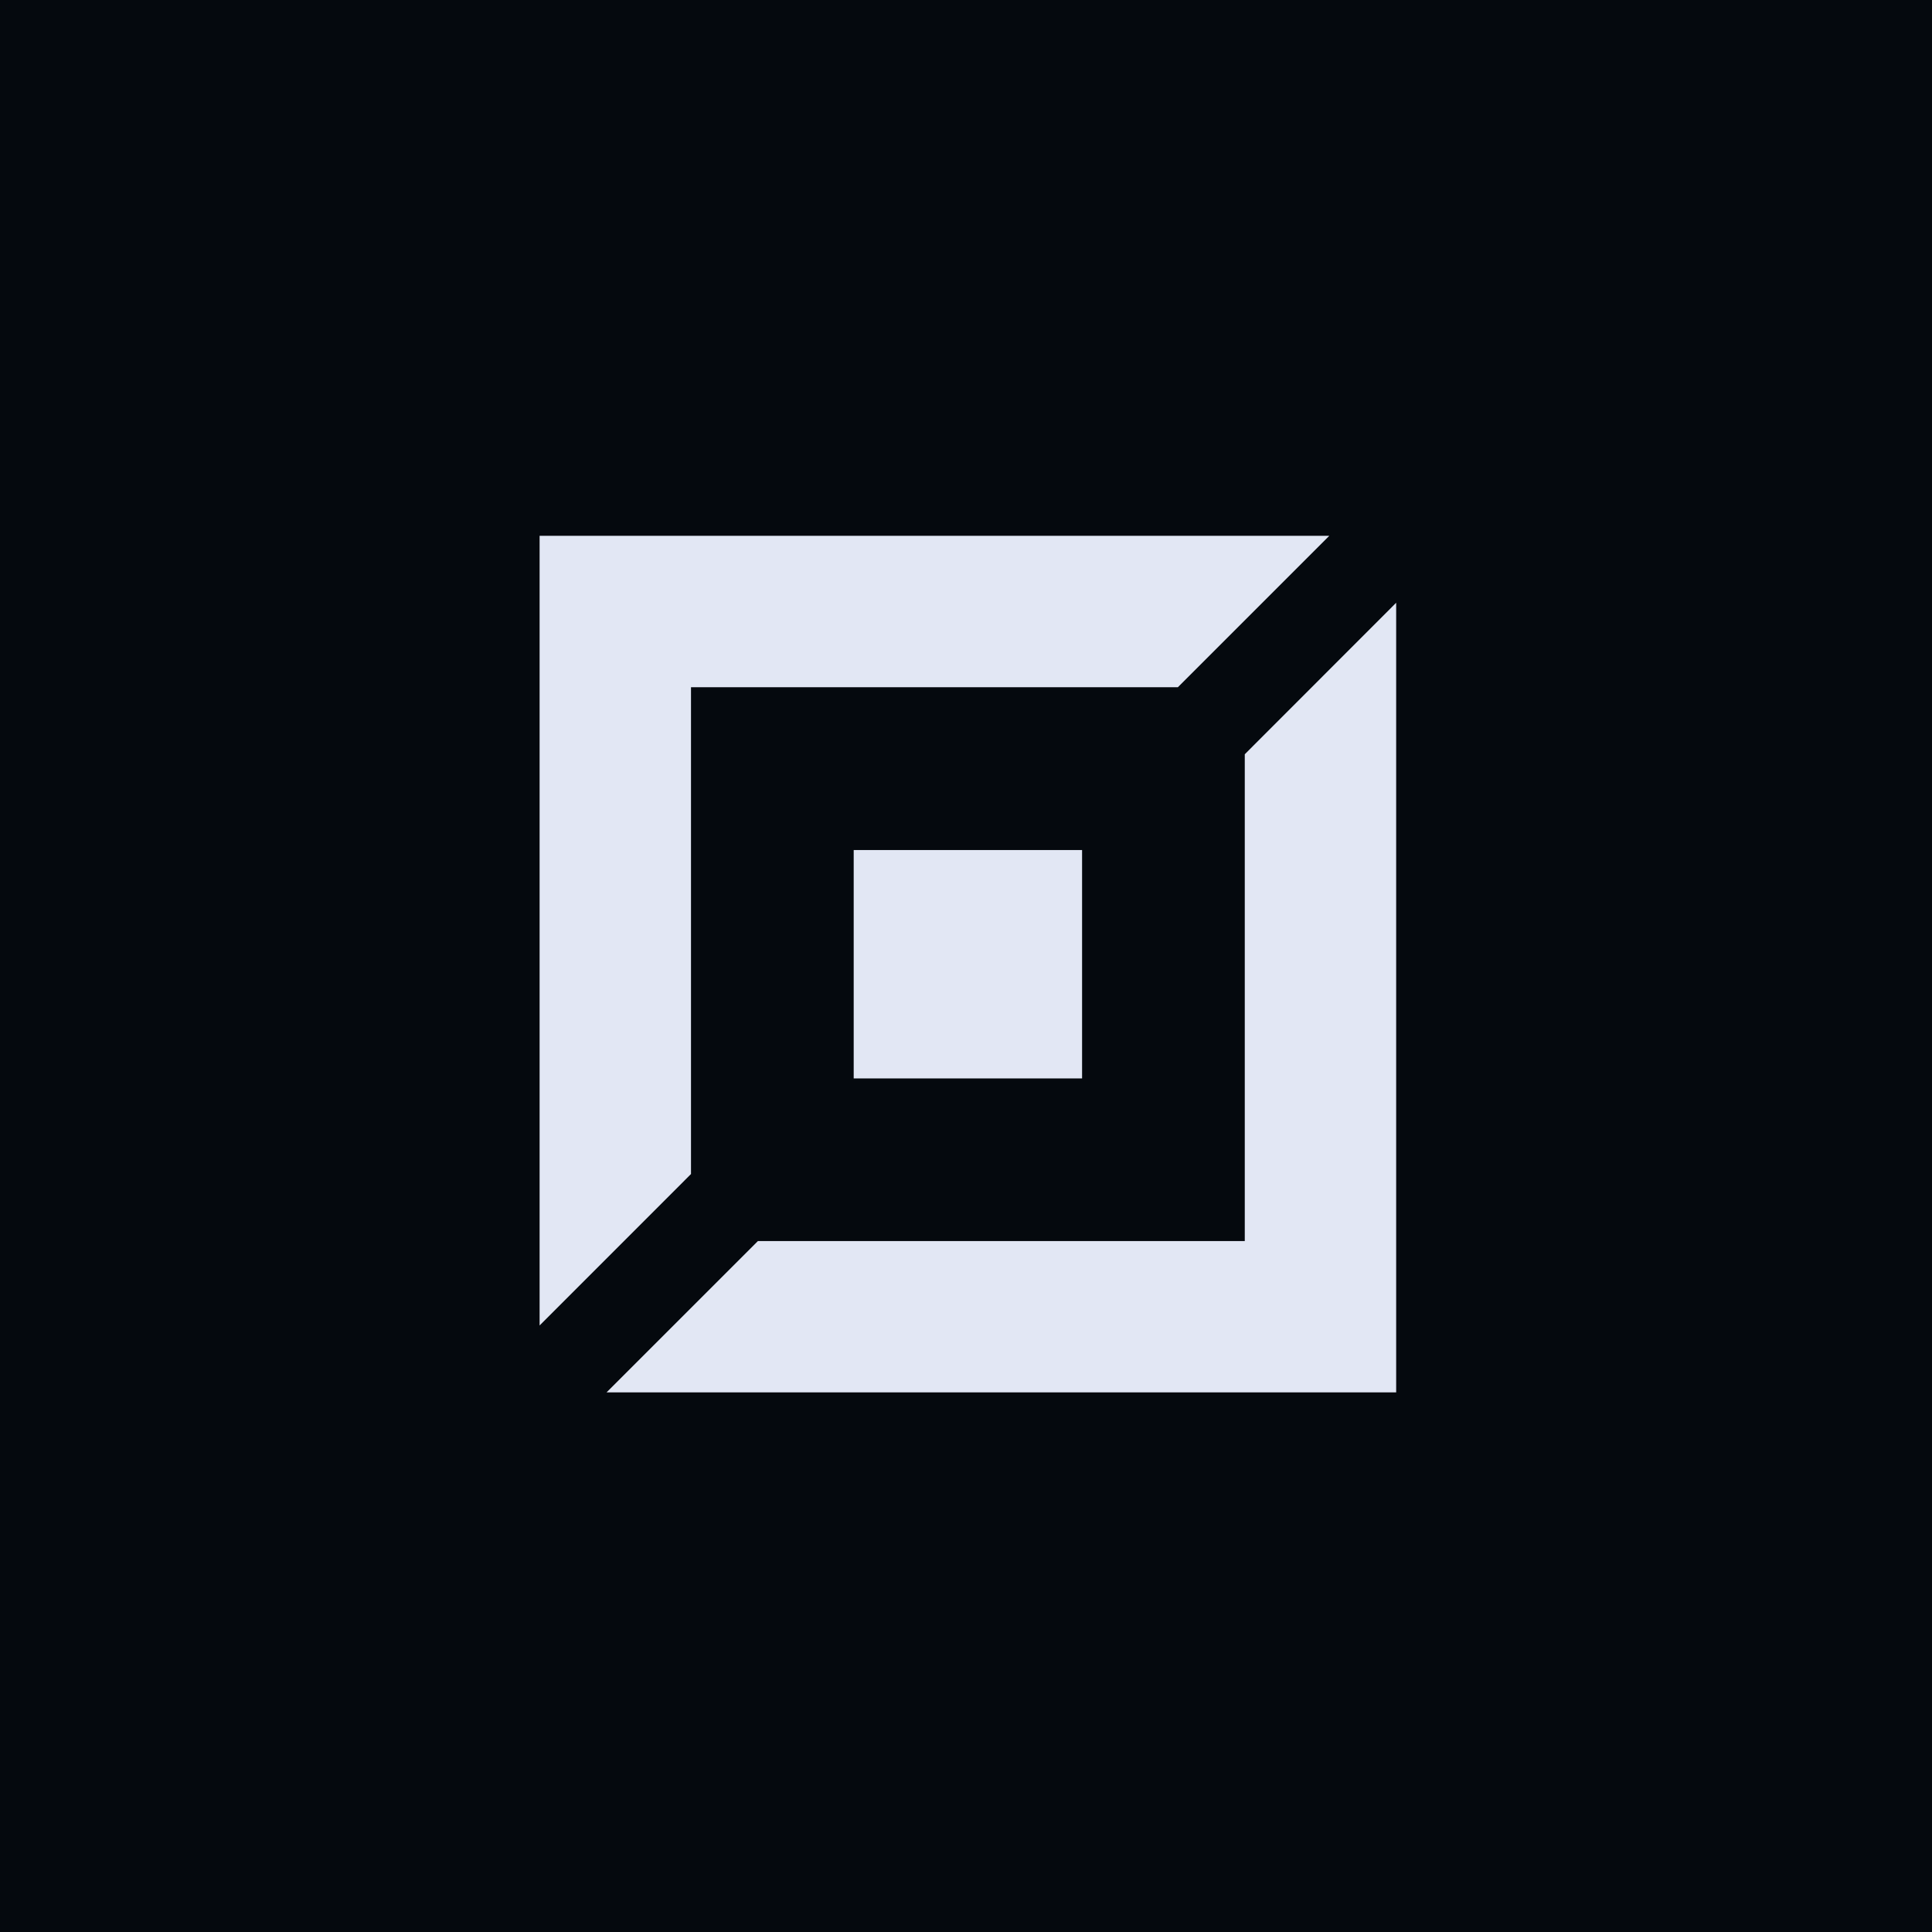 <svg fill="none" height="512" viewBox="0 0 512 512" width="512" xmlns="http://www.w3.org/2000/svg"><path d="m0 0h512v512h-512z" fill="#05090e"/><g clip-rule="evenodd" fill="#e2e7f4" fill-rule="evenodd"><path d="m226.238 285.794h60.524v-60.524h-60.524z"/><path d="m370 369.001v-209.266l-40.122 40.151v129.007h-129.022l-40.122 40.108z"/><path d="m143 141.999v209.266l40.122-40.136v-129.008h129.022l40.122-40.122z"/></g></svg>
